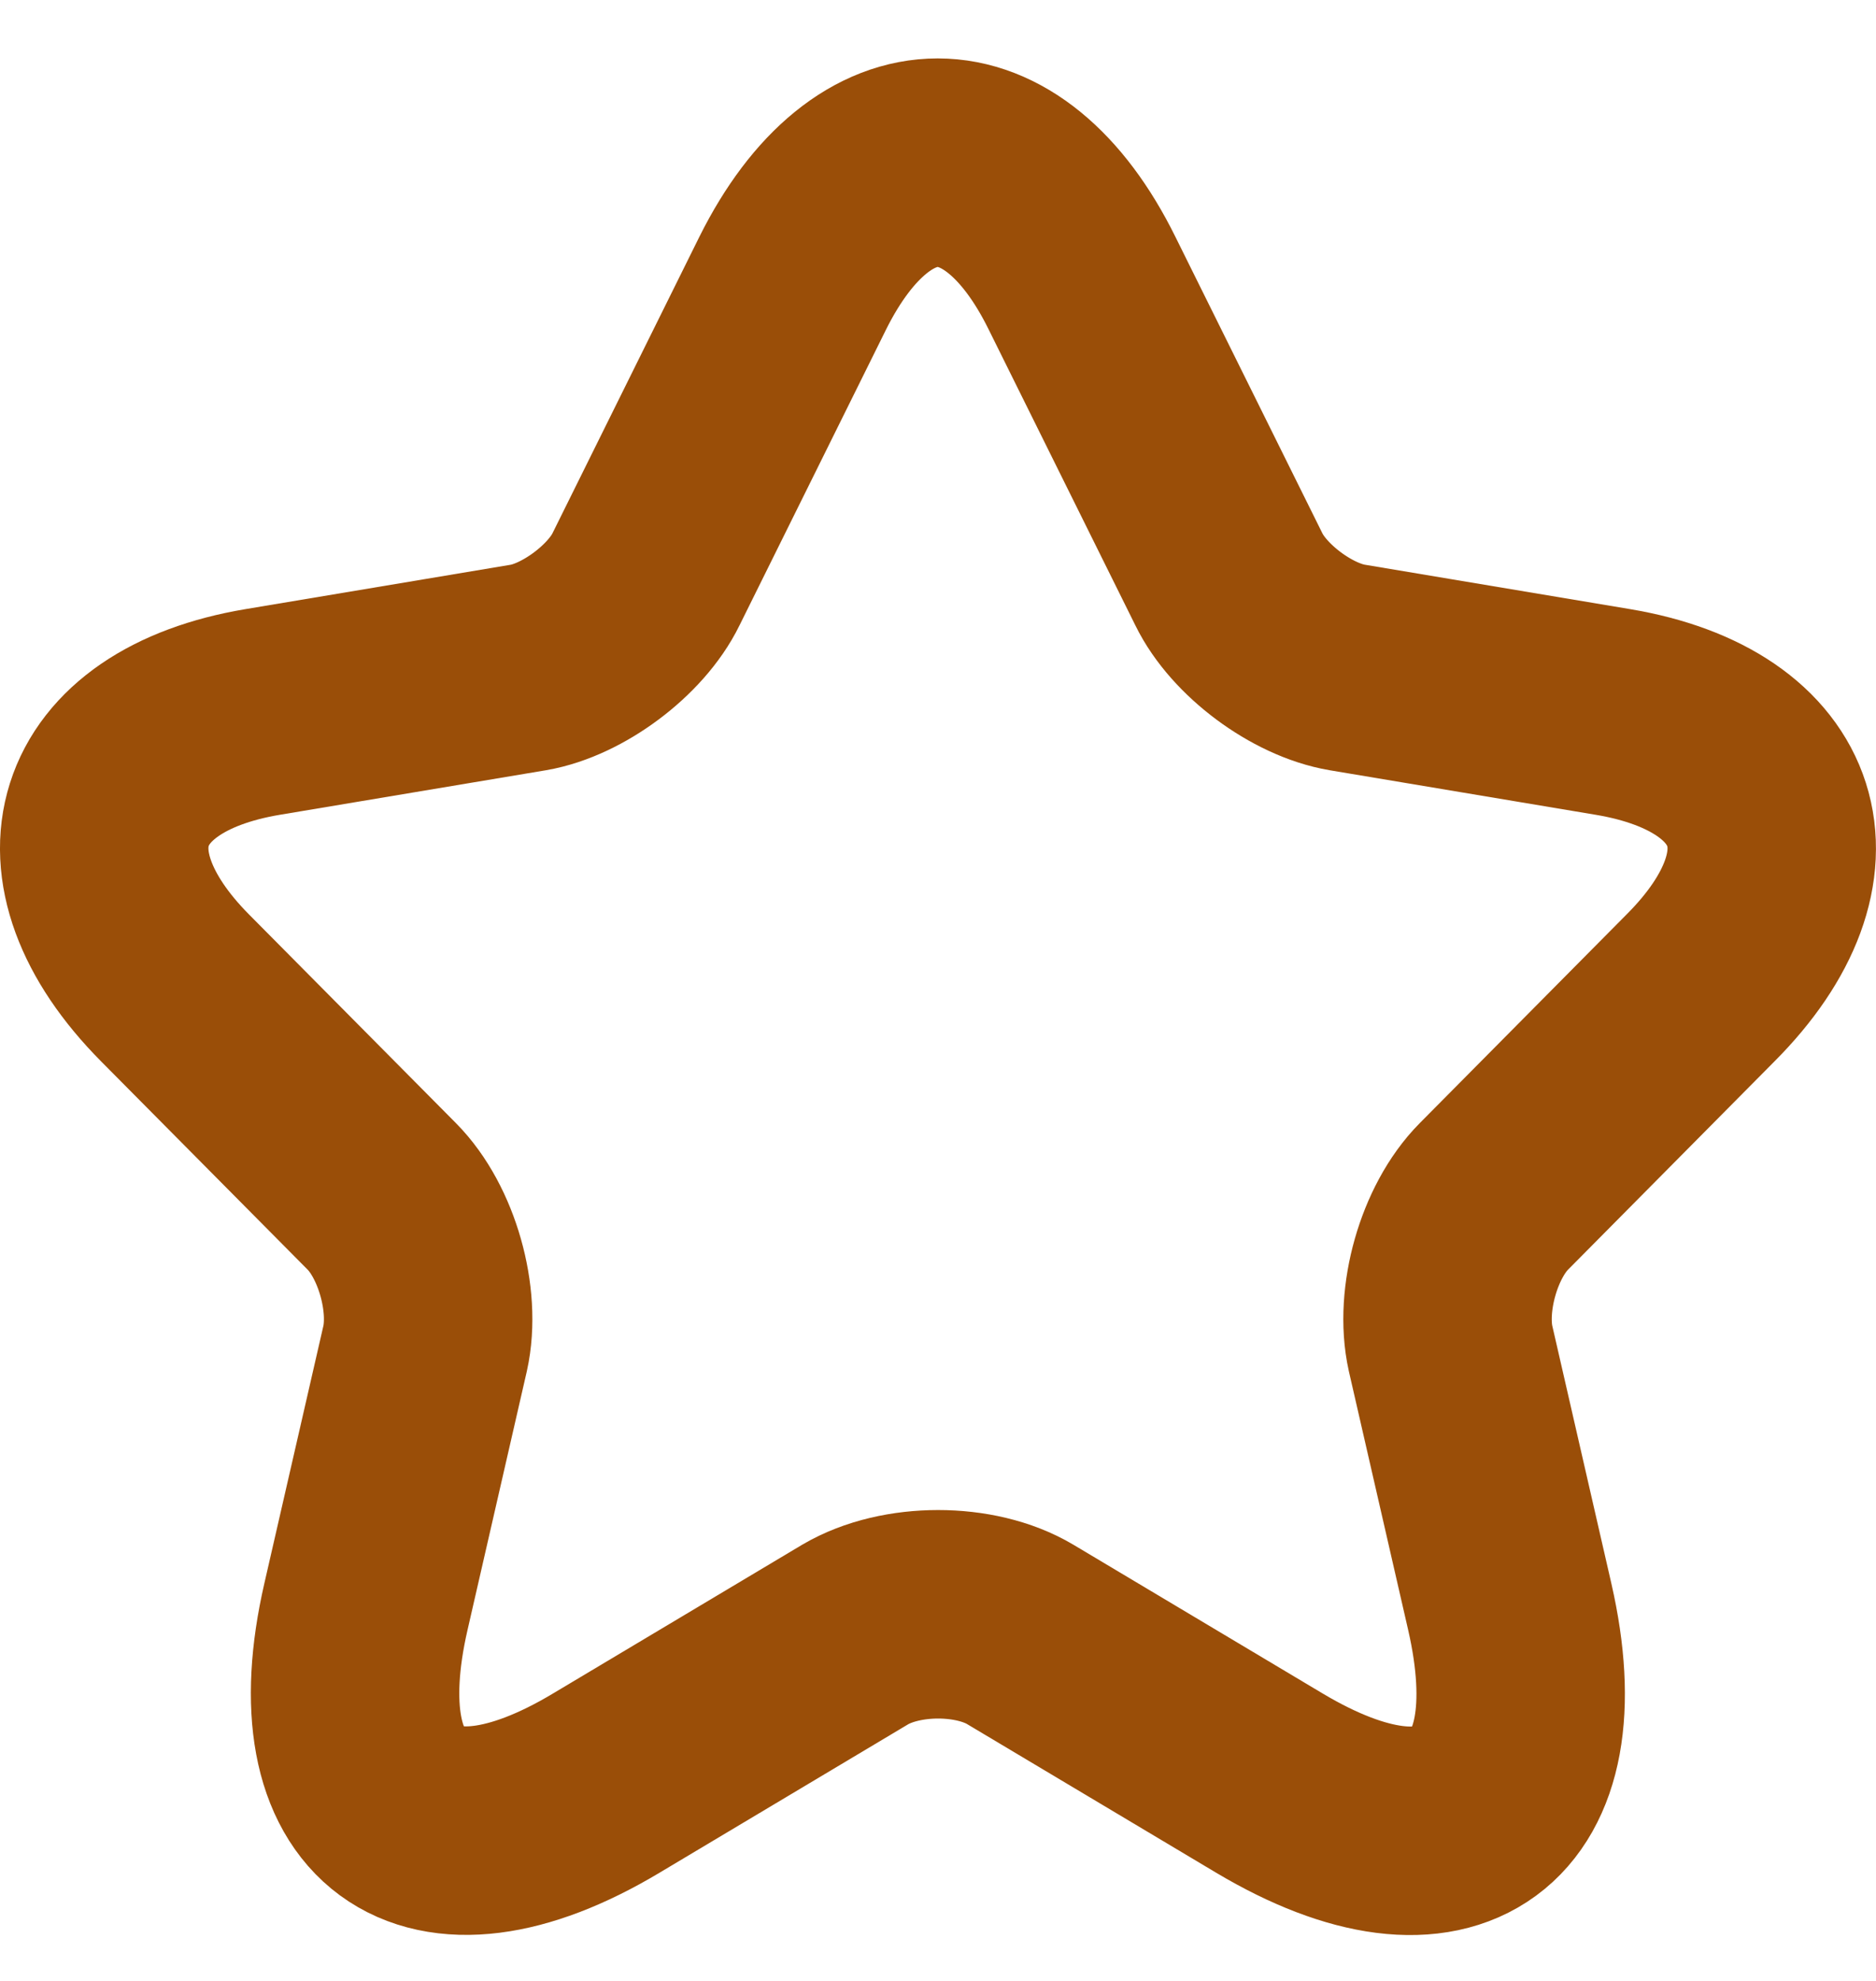 <svg width="18" height="19" viewBox="0 0 18 19" fill="none" xmlns="http://www.w3.org/2000/svg">
<g id="&#240;&#159;&#166;&#134; icon &#34;star 1&#34;">
<path id="Vector" d="M10.382 2.716L11.79 5.555C11.982 5.95 12.494 6.329 12.926 6.402L15.477 6.829C17.109 7.103 17.493 8.297 16.317 9.475L14.334 11.475C13.998 11.813 13.814 12.467 13.918 12.934L14.486 15.411C14.934 17.37 13.902 18.128 12.182 17.104L9.79 15.677C9.358 15.419 8.646 15.419 8.206 15.677L5.815 17.104C4.103 18.128 3.063 17.362 3.511 15.411L4.079 12.934C4.183 12.467 3.999 11.813 3.663 11.475L1.679 9.475C0.511 8.297 0.887 7.103 2.519 6.829L5.071 6.402C5.495 6.329 6.007 5.95 6.199 5.555L7.606 2.716C8.374 1.175 9.622 1.175 10.382 2.716Z" stroke="#9A4E08" stroke-width="2" stroke-linecap="round" stroke-linejoin="round"/>
</g>
</svg>

